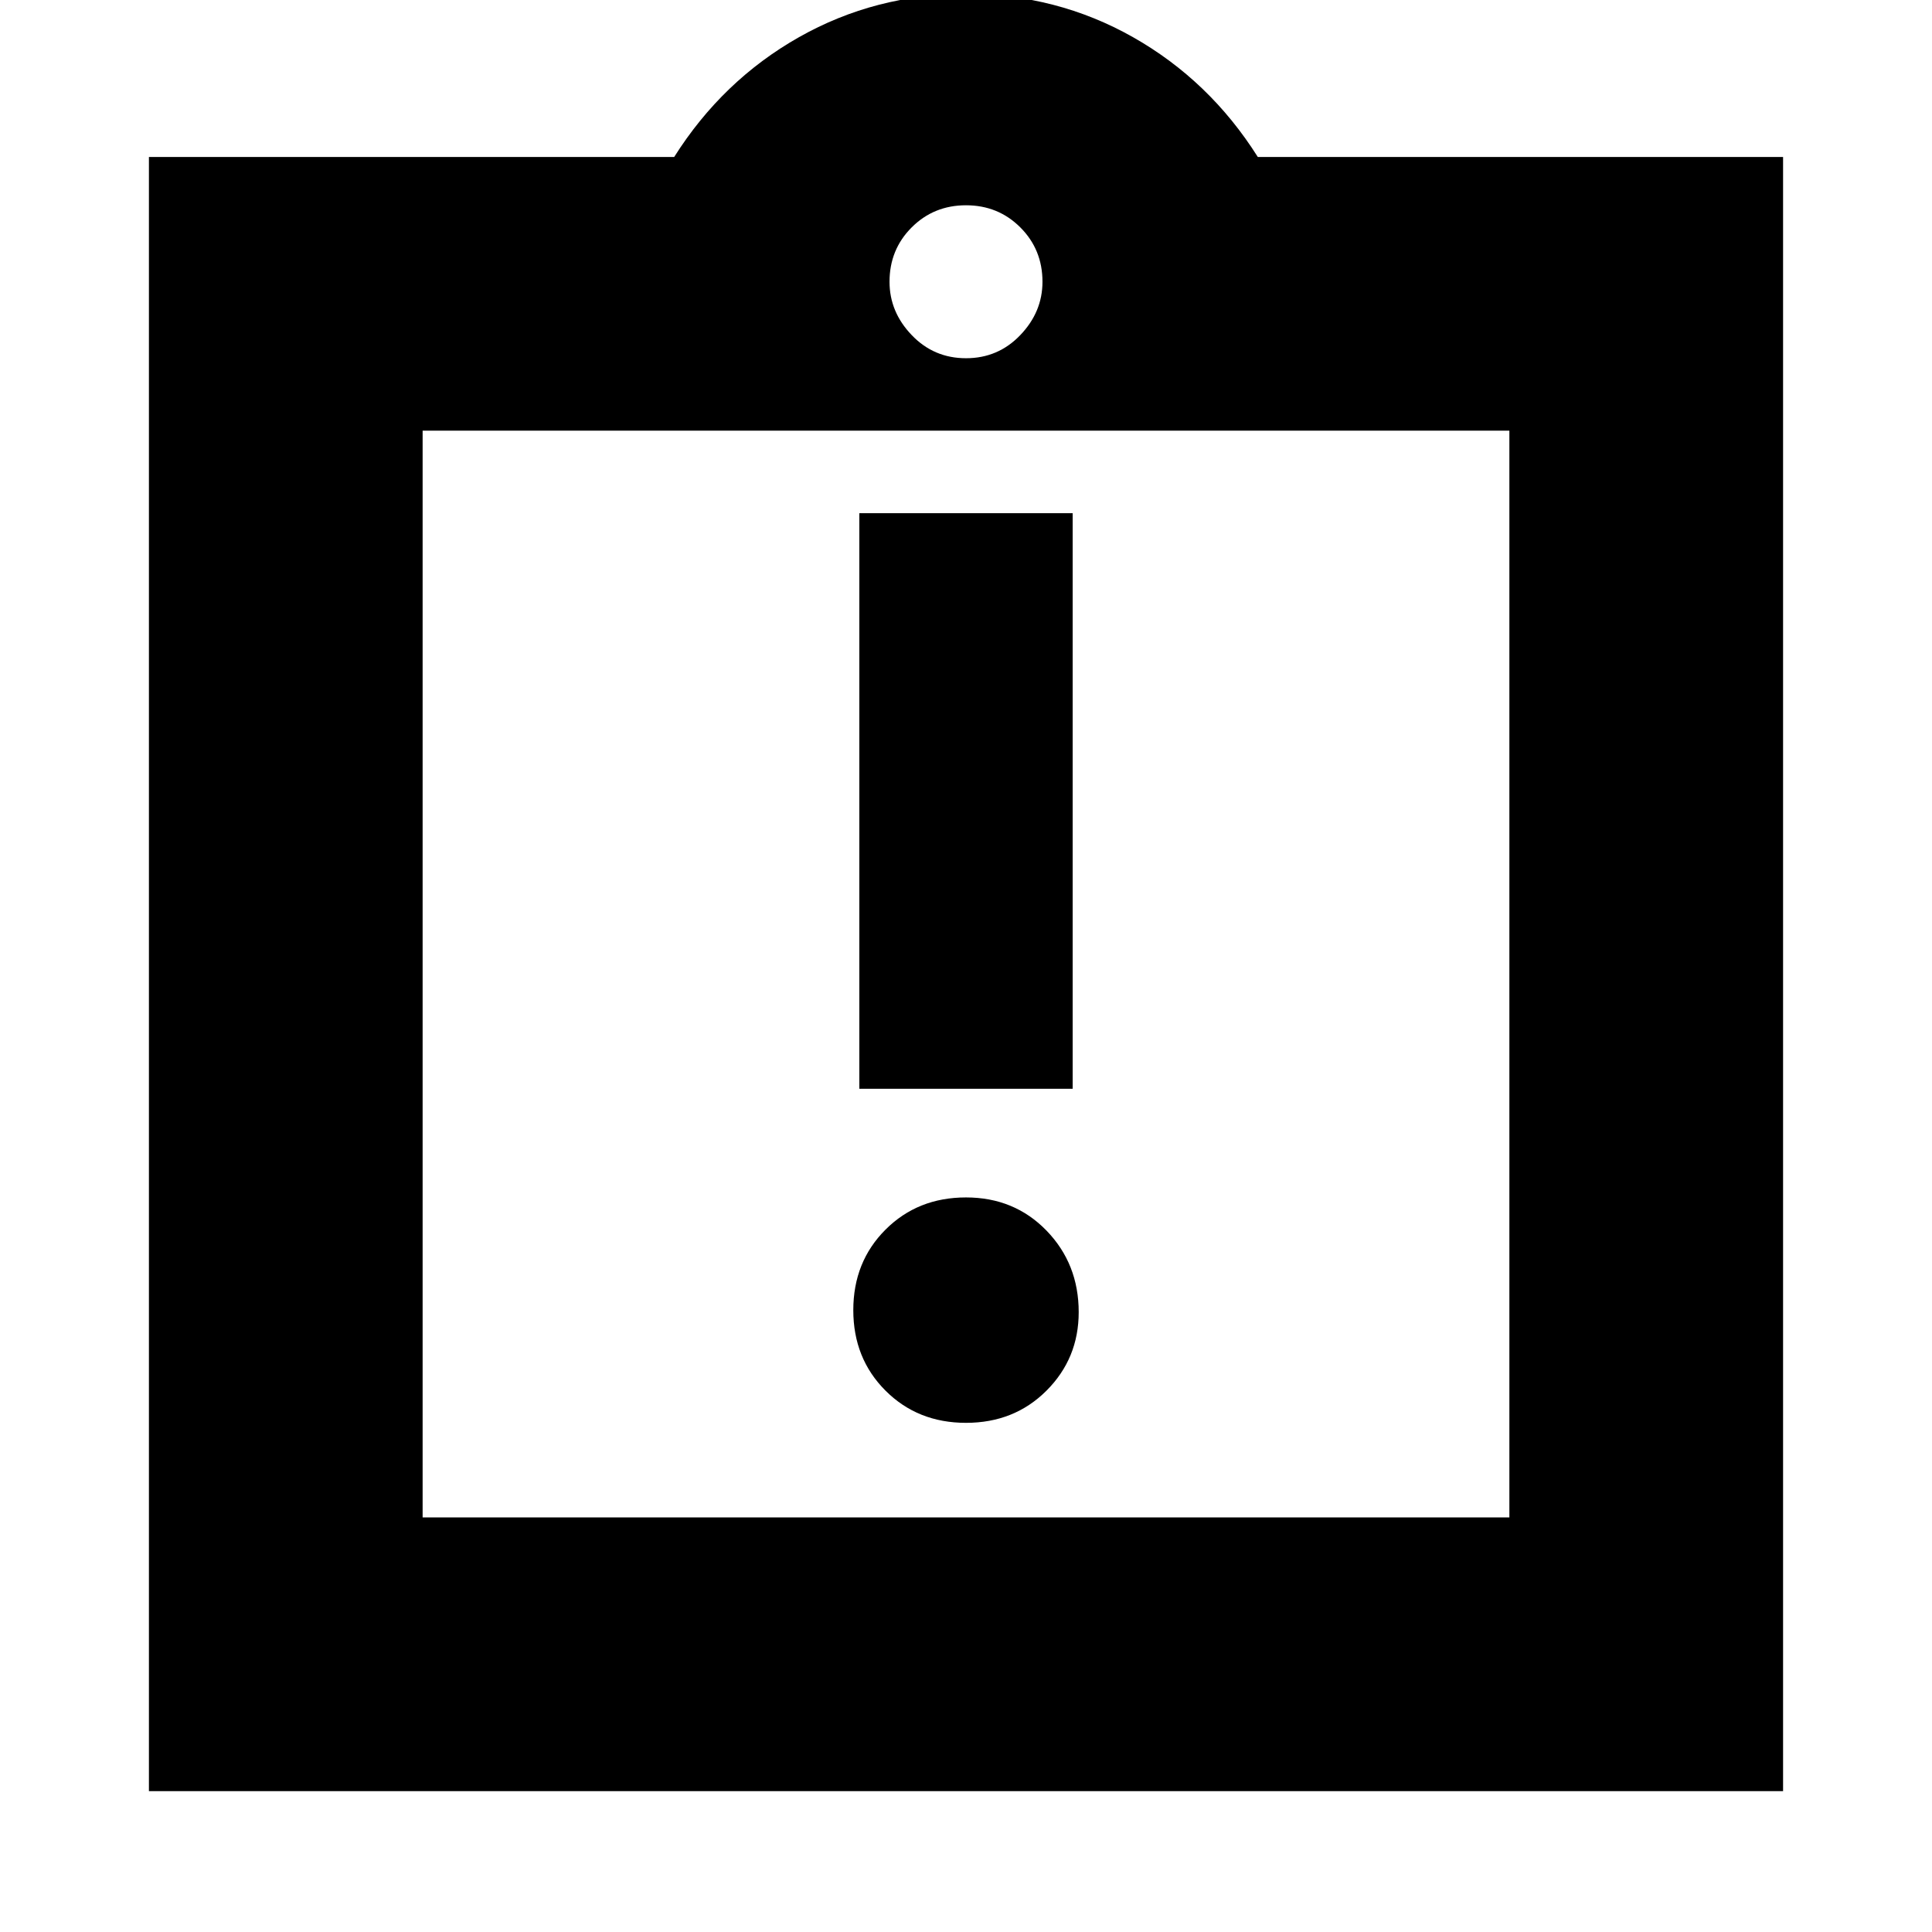 <svg xmlns="http://www.w3.org/2000/svg" height="24" width="24"><path d="M12 17.675q.6 0 1-.4t.4-.975q0-.6-.4-1.013-.4-.412-1-.412t-1 .4q-.4.4-.4 1t.4 1q.4.4 1 .4Zm-1.325-4.15h2.65v-7.15h-2.65ZM5.25 18.85h13.5V5.35H5.25Zm-3.4 3.4V1.95h6.525q.6-.95 1.55-1.488.95-.537 2.075-.537 1.125 0 2.075.537.95.538 1.55 1.488h6.525v20.3ZM12 4.45q.4 0 .675-.288.275-.287.275-.662 0-.4-.275-.675T12 2.55q-.4 0-.675.275t-.275.675q0 .375.275.662.275.288.675.288Zm-6.75.9v13.5Z"/></svg>
